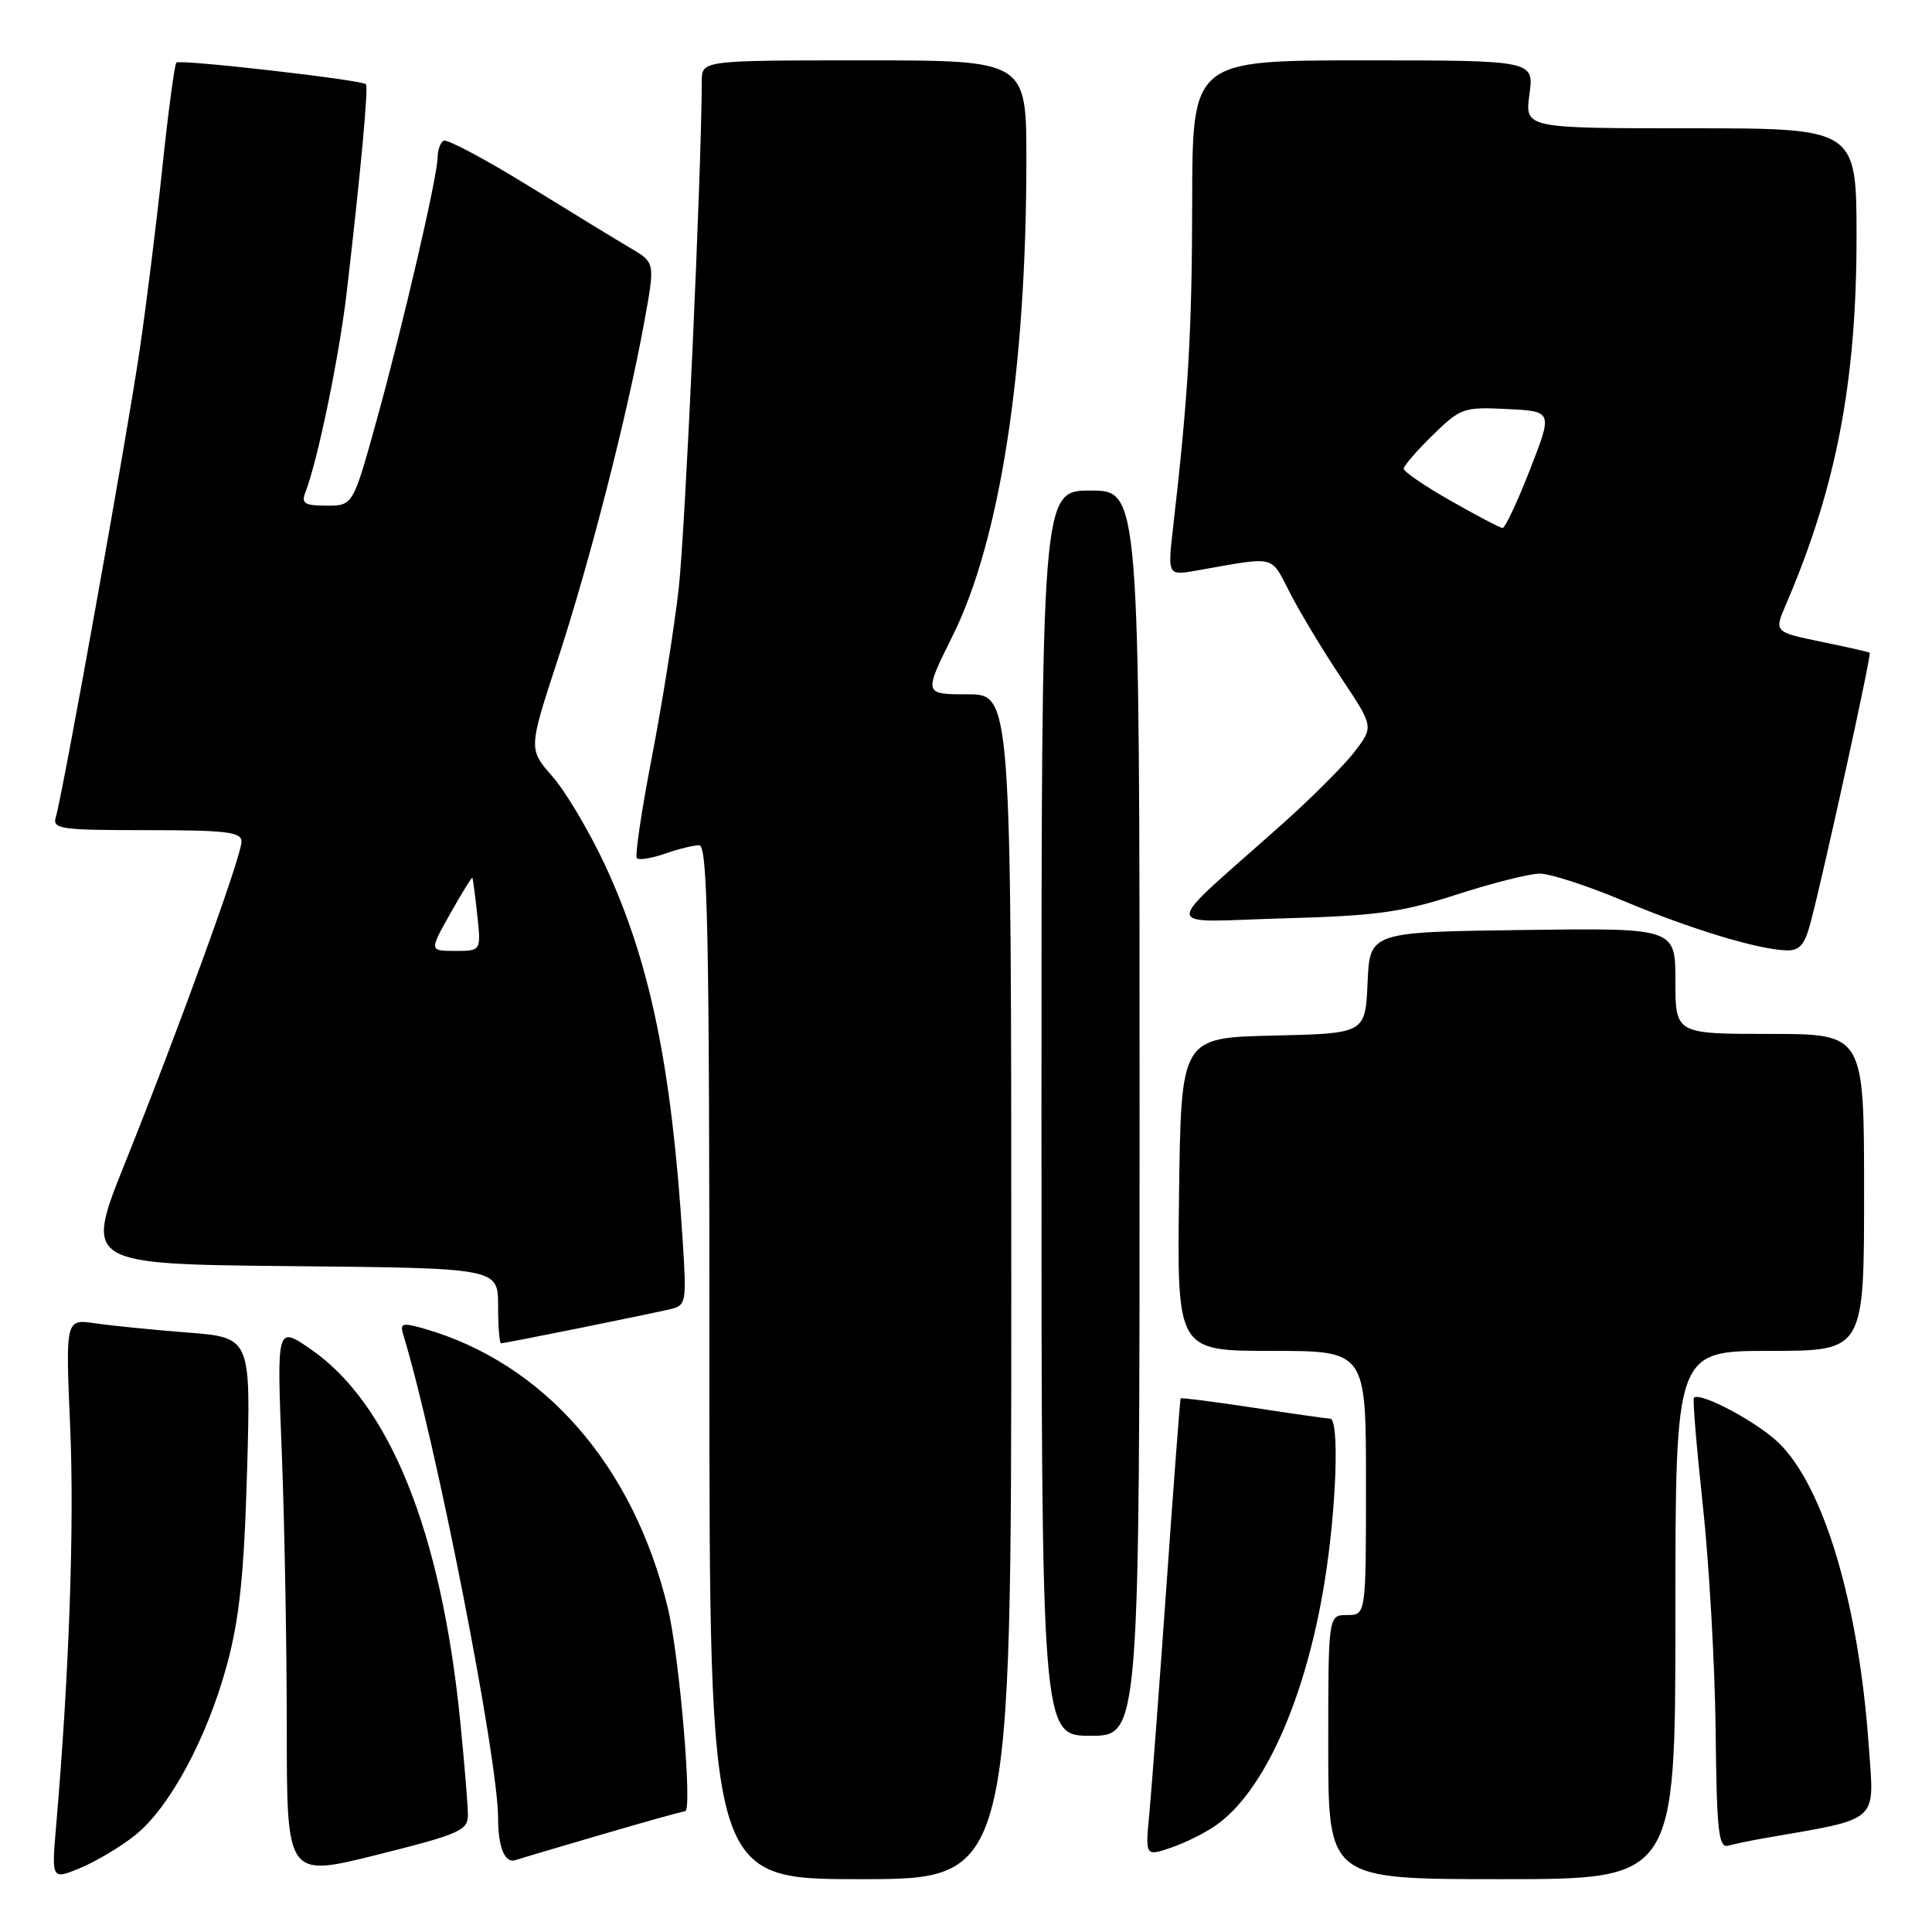 <?xml version="1.0" encoding="UTF-8" standalone="no"?>
<!DOCTYPE svg PUBLIC "-//W3C//DTD SVG 1.1//EN" "http://www.w3.org/Graphics/SVG/1.1/DTD/svg11.dtd" >
<svg xmlns="http://www.w3.org/2000/svg" xmlns:xlink="http://www.w3.org/1999/xlink" version="1.1" viewBox="0 0 256 256">
 <g >
 <path fill="currentColor"
d=" M 17.95 243.14 C 22.53 239.45 27.51 230.15 30.12 220.42 C 31.75 214.32 32.35 208.45 32.74 194.86 C 33.24 177.23 33.24 177.23 24.87 176.57 C 20.27 176.21 14.74 175.66 12.59 175.34 C 8.68 174.77 8.68 174.77 9.30 189.13 C 9.86 202.08 9.17 221.72 7.45 241.80 C 6.82 249.10 6.82 249.10 10.66 247.51 C 12.77 246.63 16.05 244.67 17.95 243.14 Z  M 62.00 240.48 C 62.00 239.23 61.53 233.55 60.96 227.86 C 58.44 202.89 51.61 185.95 41.14 178.75 C 36.67 175.68 36.67 175.68 37.34 192.50 C 37.70 201.75 38.00 218.19 38.00 229.04 C 38.00 248.76 38.00 248.76 50.00 245.76 C 60.93 243.02 62.00 242.55 62.00 240.48 Z  M 134.00 170.50 C 134.00 92.00 134.00 92.00 128.19 92.00 C 122.38 92.00 122.38 92.00 126.23 84.25 C 132.50 71.61 135.99 49.09 136.00 21.25 C 136.00 8.00 136.00 8.00 114.50 8.00 C 93.00 8.00 93.00 8.00 92.99 10.75 C 92.95 22.98 90.79 70.41 89.93 78.00 C 89.34 83.22 87.73 93.29 86.37 100.36 C 85.00 107.43 84.11 113.45 84.39 113.72 C 84.67 114.00 86.34 113.73 88.10 113.12 C 89.86 112.50 91.91 112.00 92.65 112.00 C 93.77 112.00 94.00 123.64 94.00 180.50 C 94.00 249.00 94.00 249.00 114.00 249.00 C 134.00 249.00 134.00 249.00 134.00 170.50 Z  M 222.00 214.00 C 222.00 179.00 222.00 179.00 234.50 179.00 C 247.00 179.00 247.00 179.00 247.00 158.00 C 247.00 137.00 247.00 137.00 234.50 137.00 C 222.00 137.00 222.00 137.00 222.00 129.98 C 222.00 122.96 222.00 122.96 201.75 123.23 C 181.50 123.50 181.50 123.50 181.21 130.22 C 180.91 136.94 180.91 136.94 168.71 137.22 C 156.50 137.50 156.50 137.50 156.23 158.25 C 155.96 179.00 155.96 179.00 168.48 179.00 C 181.00 179.00 181.00 179.00 181.00 196.50 C 181.00 214.00 181.00 214.00 178.50 214.00 C 176.00 214.00 176.00 214.00 176.00 231.50 C 176.00 249.00 176.00 249.00 199.00 249.00 C 222.00 249.00 222.00 249.00 222.00 214.00 Z  M 79.88 243.04 C 85.59 241.37 90.49 240.00 90.78 240.00 C 91.78 240.00 90.03 219.44 88.48 213.02 C 83.93 194.18 72.08 180.61 56.19 176.05 C 53.32 175.23 52.97 175.33 53.42 176.81 C 57.74 190.89 66.00 232.99 66.00 240.93 C 66.00 244.81 66.91 246.96 68.33 246.47 C 68.97 246.25 74.17 244.71 79.88 243.04 Z  M 161.07 241.90 C 167.49 237.44 172.99 225.15 175.50 209.69 C 177.09 199.92 177.50 188.01 176.25 187.98 C 175.84 187.97 171.24 187.32 166.04 186.52 C 160.84 185.73 156.52 185.18 156.44 185.29 C 156.36 185.41 155.52 196.53 154.57 210.00 C 153.62 223.47 152.59 237.08 152.30 240.24 C 151.75 245.98 151.75 245.98 155.13 244.84 C 156.98 244.21 159.66 242.89 161.07 241.90 Z  M 233.50 243.62 C 249.35 240.85 248.35 241.73 247.61 231.21 C 246.29 212.53 241.66 196.96 235.68 191.18 C 232.81 188.40 225.27 184.39 224.45 185.21 C 224.27 185.39 224.81 191.83 225.64 199.52 C 226.47 207.21 227.23 220.58 227.33 229.24 C 227.47 242.69 227.72 244.92 229.00 244.56 C 229.82 244.34 231.85 243.91 233.50 243.62 Z  M 151.00 147.50 C 151.00 65.00 151.00 65.00 144.50 65.00 C 138.00 65.00 138.00 65.00 138.00 147.50 C 138.00 230.00 138.00 230.00 144.50 230.00 C 151.00 230.00 151.00 230.00 151.00 147.50 Z  M 76.64 176.01 C 82.06 174.91 87.51 173.78 88.75 173.49 C 90.94 172.98 90.99 172.68 90.45 164.23 C 88.98 141.15 86.10 127.31 80.10 114.48 C 78.03 110.07 74.92 104.84 73.18 102.86 C 70.02 99.25 70.02 99.25 73.91 87.38 C 78.13 74.49 83.10 55.11 85.37 42.66 C 86.80 34.81 86.80 34.81 83.65 32.94 C 81.92 31.92 75.78 28.17 70.02 24.62 C 64.26 21.07 59.20 18.38 58.77 18.64 C 58.35 18.90 58.00 19.88 57.99 20.81 C 57.98 23.33 53.43 42.95 49.89 55.75 C 46.77 67.00 46.77 67.00 43.28 67.00 C 40.36 67.00 39.90 66.71 40.46 65.25 C 42.10 61.03 44.95 47.22 45.94 38.73 C 47.79 22.87 48.84 11.51 48.49 11.16 C 47.91 10.58 23.84 7.83 23.37 8.29 C 23.13 8.54 22.30 14.76 21.52 22.12 C 20.75 29.48 19.38 40.45 18.49 46.50 C 16.78 58.10 8.31 105.26 7.40 108.25 C 6.91 109.85 7.93 110.00 19.43 110.00 C 30.05 110.00 32.00 110.24 32.00 111.53 C 32.00 113.44 23.69 136.35 16.56 154.12 C 11.19 167.50 11.19 167.50 38.60 167.77 C 66.00 168.03 66.00 168.03 66.00 173.02 C 66.00 175.76 66.18 178.00 66.39 178.00 C 66.60 178.00 71.22 177.10 76.64 176.01 Z  M 239.91 122.25 C 241.67 115.62 248.01 86.67 247.75 86.49 C 247.61 86.39 244.71 85.73 241.29 85.03 C 235.08 83.74 235.08 83.74 236.64 80.12 C 243.30 64.63 246.00 50.60 246.00 31.46 C 246.00 17.00 246.00 17.00 224.02 17.00 C 202.04 17.00 202.04 17.00 202.66 12.50 C 203.27 8.00 203.27 8.00 180.64 8.00 C 158.00 8.00 158.00 8.00 157.97 26.75 C 157.95 43.98 157.45 52.42 155.44 69.89 C 154.71 76.28 154.71 76.28 158.61 75.59 C 169.32 73.71 168.27 73.44 171.00 78.70 C 172.37 81.34 175.41 86.38 177.76 89.89 C 182.02 96.29 182.02 96.29 179.50 99.59 C 178.12 101.40 173.73 105.79 169.74 109.34 C 153.58 123.74 153.55 122.15 170.00 121.69 C 182.41 121.35 185.73 120.89 193.00 118.54 C 197.68 117.02 202.62 115.78 204.00 115.76 C 205.38 115.75 210.33 117.36 215.02 119.33 C 223.89 123.07 232.92 125.82 236.71 125.93 C 238.45 125.99 239.14 125.19 239.91 122.25 Z  M 59.66 121.06 C 61.19 118.34 62.51 116.20 62.59 116.31 C 62.67 116.41 62.96 118.64 63.24 121.25 C 63.75 126.00 63.75 126.00 60.32 126.00 C 56.88 126.00 56.88 126.00 59.66 121.06 Z  M 192.25 66.37 C 188.81 64.42 186.00 62.50 186.00 62.11 C 186.00 61.72 187.73 59.72 189.85 57.65 C 193.54 54.05 193.93 53.91 199.72 54.20 C 205.75 54.50 205.75 54.50 202.72 62.25 C 201.06 66.51 199.42 69.98 199.10 69.97 C 198.77 69.95 195.69 68.33 192.25 66.37 Z "/>
</g>
</svg>
